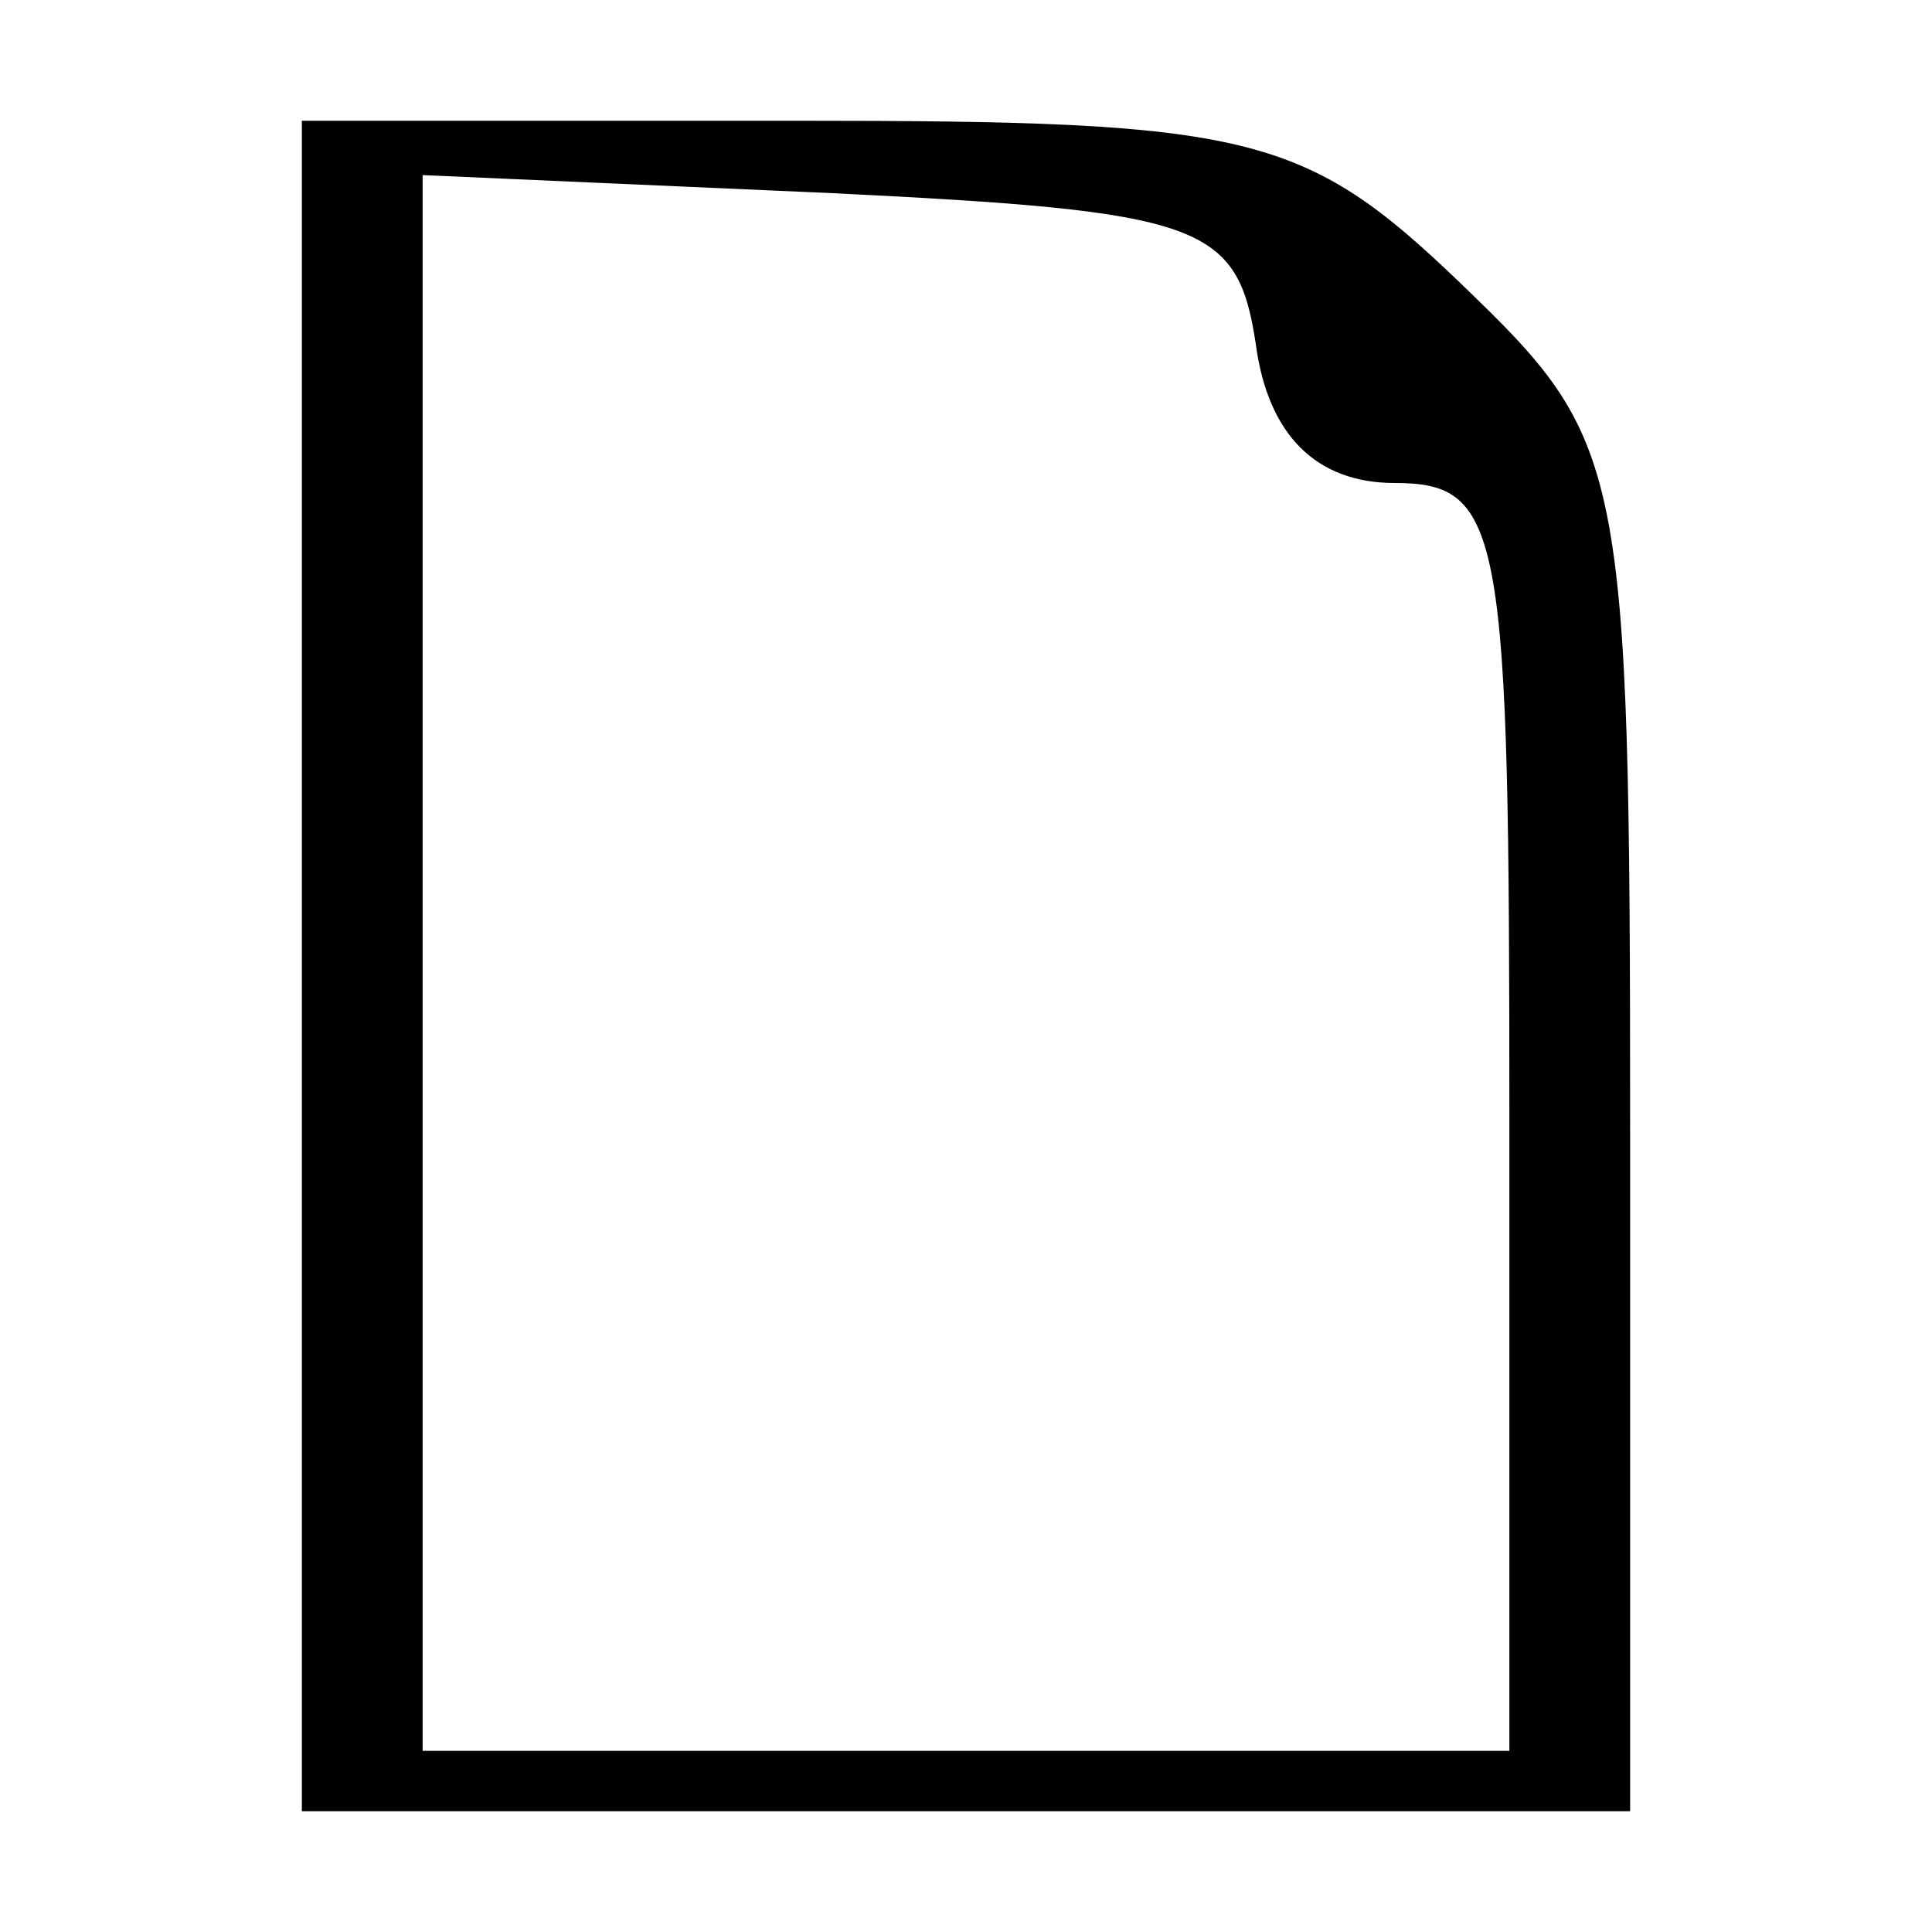 <?xml version="1.0" standalone="no"?>
<!DOCTYPE svg PUBLIC "-//W3C//DTD SVG 20010904//EN"
 "http://www.w3.org/TR/2001/REC-SVG-20010904/DTD/svg10.dtd">
<svg version="1.0" xmlns="http://www.w3.org/2000/svg"
 width="32pt" height="32pt" viewBox="0 0 32 32"
 preserveAspectRatio="xMidYMid meet">
<g transform="translate(0,32) scale(0.1,-0.1)"
fill="#000000" stroke="none">
<path d="M50 160 l0 -140 110 0 110 0 0 113 c0 111 -1 114 -28 140 -26 25 -35
27 -110 27 l-82 0 0 -140z m158 103 c2 -15 10 -23 23 -23 18 0 19 -8 19 -105
l0 -105 -90 0 -90 0 0 130 0 131 68 -3 c61 -3 67 -5 70 -25z"/>
</g>
</svg>
